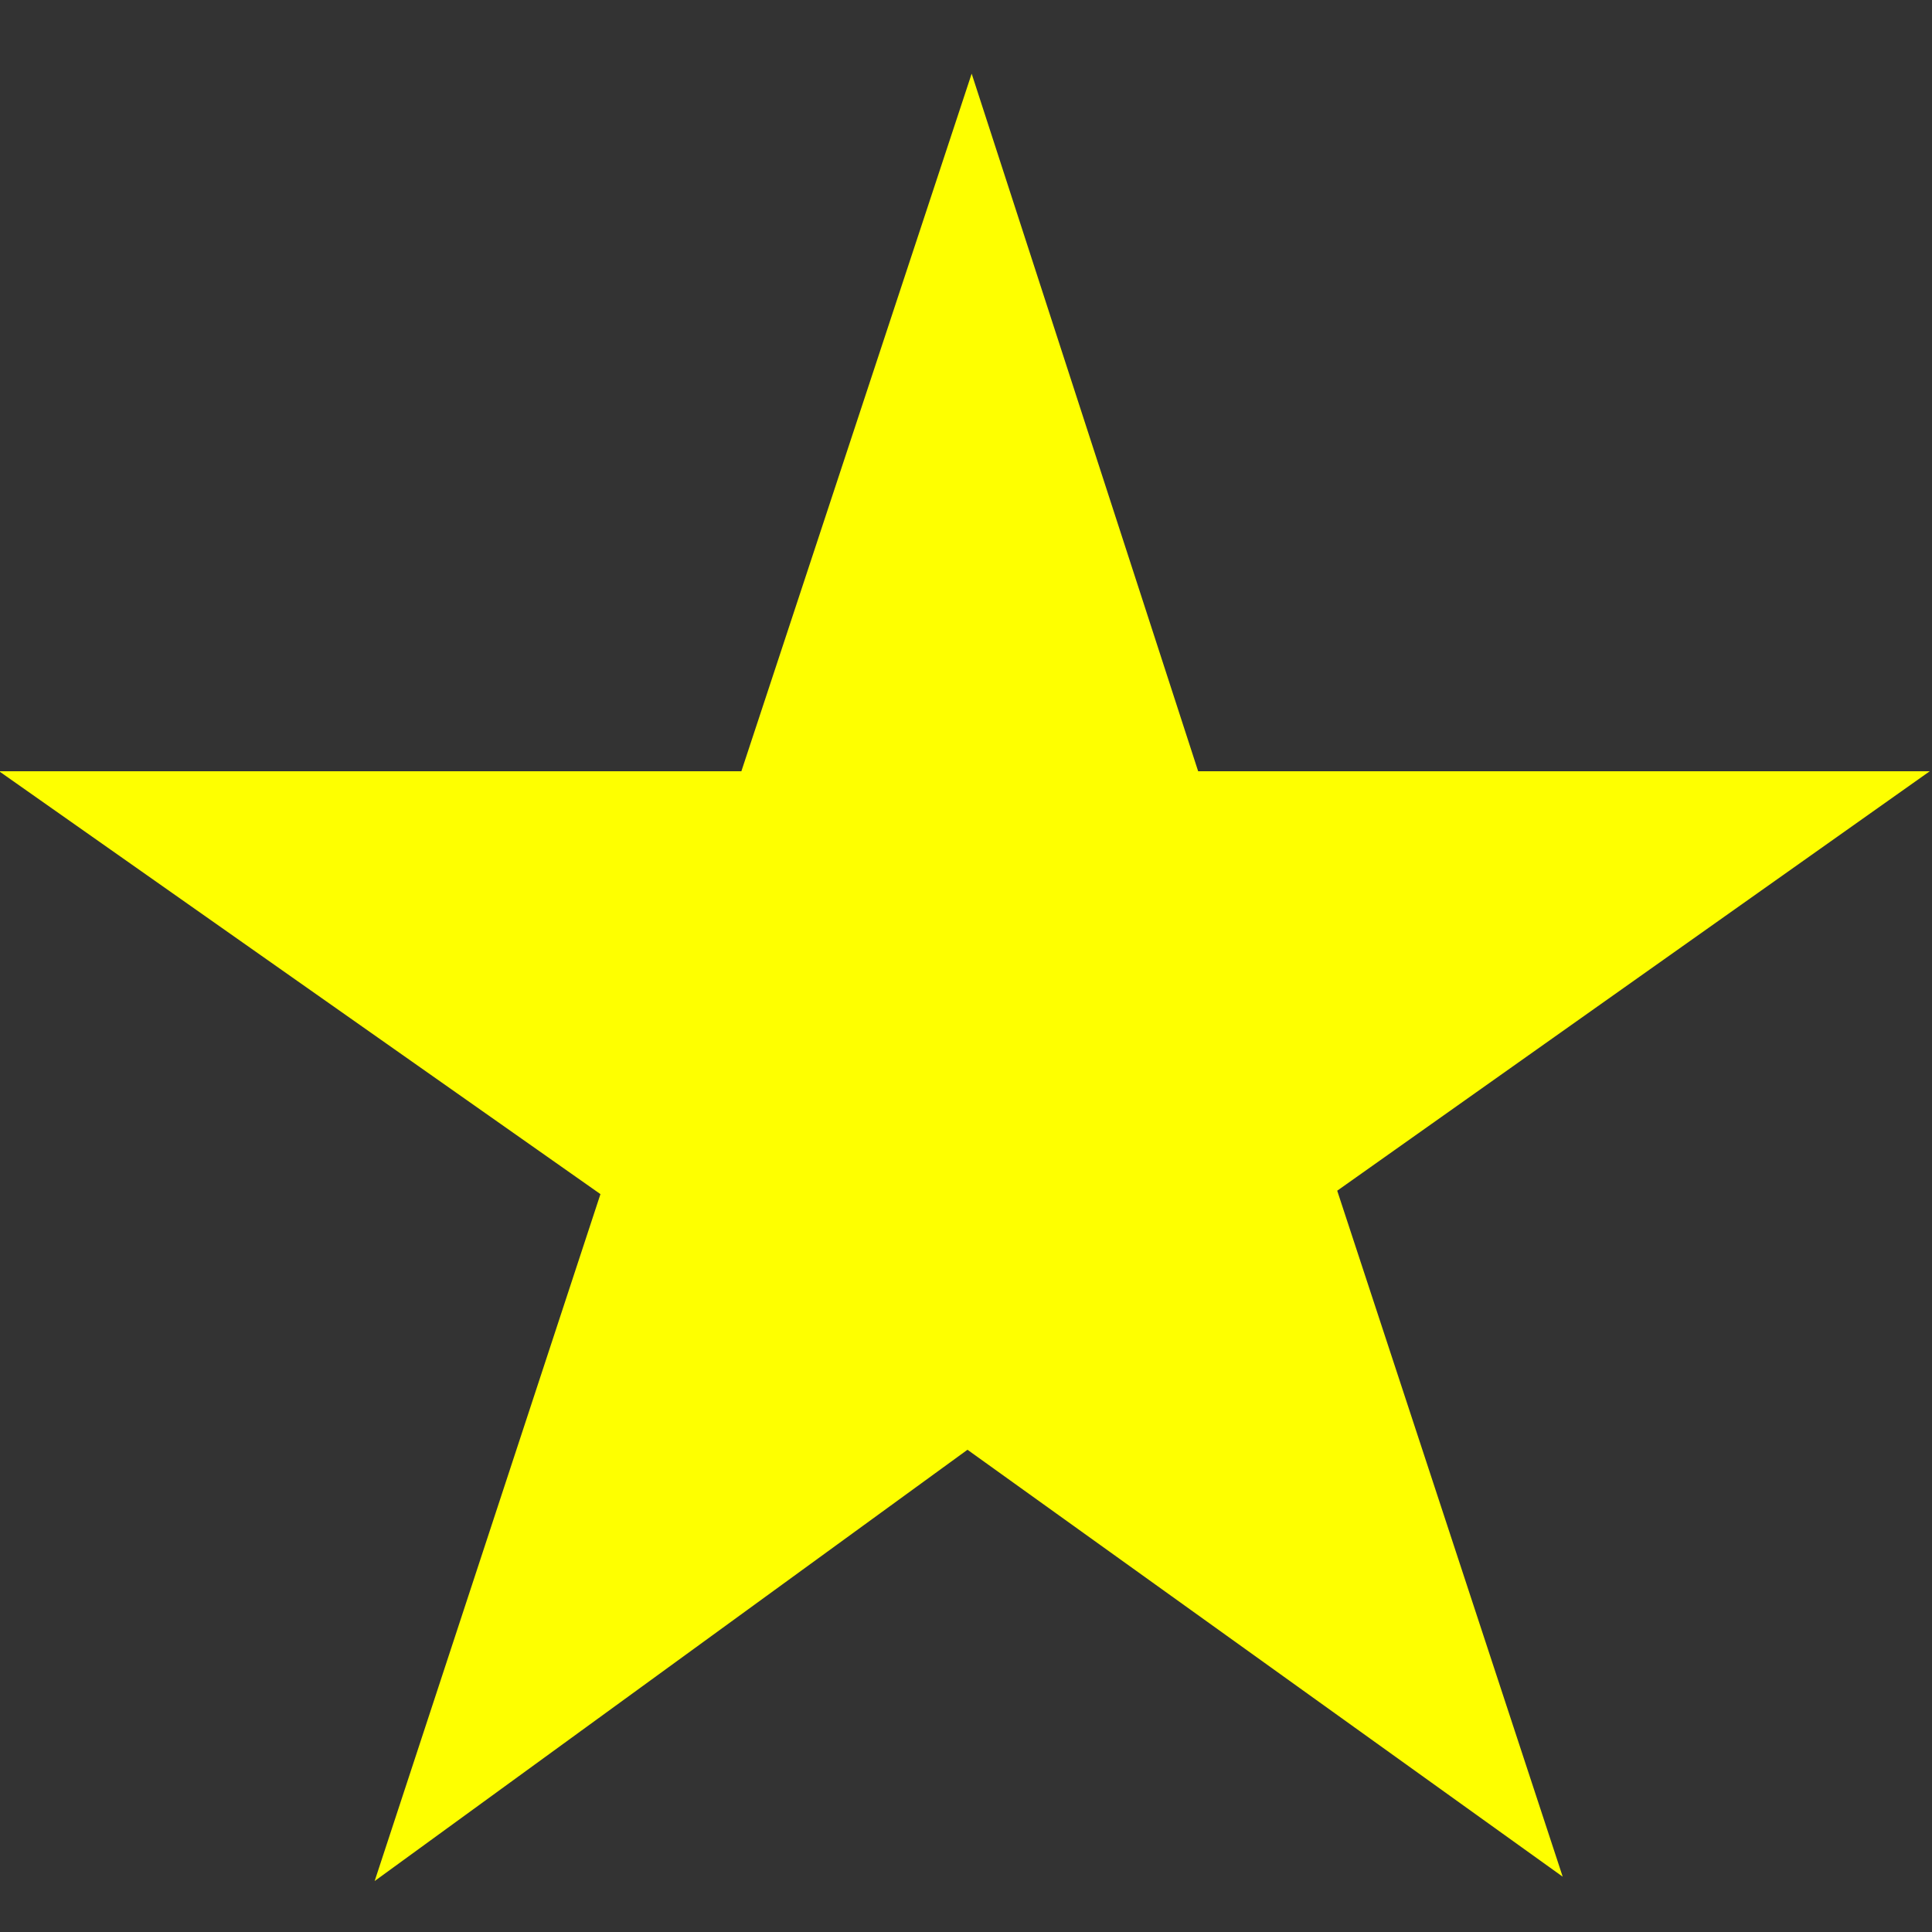 <?xml version="1.0" encoding="UTF-8" standalone="no"?>
<!-- Created with Inkscape (http://www.inkscape.org/) -->

<svg
   xmlns:dc="http://purl.org/dc/elements/1.1/"
   xmlns:cc="http://creativecommons.org/ns#"
   xmlns:rdf="http://www.w3.org/1999/02/22-rdf-syntax-ns#"
   xmlns:svg="http://www.w3.org/2000/svg"
   xmlns="http://www.w3.org/2000/svg"
   xmlns:sodipodi="http://sodipodi.sourceforge.net/DTD/sodipodi-0.dtd"
   xmlns:inkscape="http://www.inkscape.org/namespaces/inkscape"
   width="256"
   height="256"
   id="svg3344"
   version="1.1"
   inkscape:version="0.91 r13725"
   viewBox="0 0 256 256"
   sodipodi:docname="log-2.svg"
   inkscape:export-filename="E:\Dropbox\Badges\weightloss128x128.png"
   inkscape:export-xdpi="180.50999"
   inkscape:export-ydpi="180.50999">
  <rect x="0" y="0" width="256" height="256" fill="#333333" stroke="none"/>
  <defs
     id="defs3346" />
  <sodipodi:namedview
     id="base"
     pagecolor="#ffffff"
     bordercolor="#666666"
     borderopacity="1.0"
     inkscape:pageopacity="0.0"
     inkscape:pageshadow="2"
     inkscape:zoom="1.9445437"
     inkscape:cx="136.39218"
     inkscape:cy="124.19444"
     inkscape:current-layer="layer4"
     showgrid="true"
     inkscape:document-units="px"
     inkscape:grid-bbox="true"
     showguides="true"
     inkscape:window-width="1600"
     inkscape:window-height="838"
     inkscape:window-x="1912"
     inkscape:window-y="1112"
     inkscape:window-maximized="1"
     inkscape:guide-bbox="true">
    <inkscape:grid
       type="xygrid"
       id="grid3352" />
  </sodipodi:namedview>
  <g
     id="layer1"
     inkscape:label="Layer 1"
     inkscape:groupmode="layer"
     transform="translate(0,192)"
     sodipodi:insensitive="true"
     style="display:none">
    <circle
       style="fill:#eeeeee;fill-opacity:1;fill-rule:evenodd;stroke:#d5d5d5;stroke-width:15.368;stroke-linecap:butt;stroke-linejoin:miter;stroke-miterlimit:4;stroke-dasharray:none;stroke-opacity:1"
       id="path3359"
       cx="127.881"
       cy="-63.881"
       r="119.106" />
  </g>
  <g
     inkscape:groupmode="layer"
     id="layer2"
     inkscape:label="lock"
     sodipodi:insensitive="true"
     style="display:none">
    <g
       id="g4173"
       transform="matrix(3.987,0,0,3.987,34.194,36.426)"
       style="fill:#9d9d9d;fill-opacity:1">
      <g
         id="glyphicons"
         style="fill:#9d9d9d;fill-opacity:1">
        <g
           id="lock"
           style="fill:#9d9d9d;fill-opacity:1">
          <path
             id="path4164"
             d="M 33.338,21 32,21 32,15.998 C 32,12.915 29.107,10 26.053,10 l -5.105,0 C 17.893,10 15,12.915 15,15.998 L 15,21 13.662,21 C 13.297,21 13,21.263 13,21.587 l 0,13.826 C 13,35.737 13.297,36 13.662,36 l 19.676,0 C 33.703,36 34,35.737 34,35.413 L 34,21.587 C 34,21.263 33.703,21 33.338,21 Z M 19,15.998 C 19,14.598 19.628,14 21,14 l 5,0 c 1.372,0 2,0.598 2,1.998 l 0,5.002 -9,0 0,-5.002 z m 5.5,12.433 0,2.569 c 0,0.275 -0.225,0.5 -0.5,0.5 l -1,0 c -0.275,0 -0.5,-0.225 -0.5,-0.5 l 0,-2.569 c -0.596,-0.347 -1,-0.984 -1,-1.723 0,-1.104 0.895,-1.999 2,-1.999 1.104,0 2,0.895 2,1.999 0,0.738 -0.404,1.376 -1,1.723 z"
             inkscape:connector-curvature="0"
             style="fill:#9d9d9d;fill-opacity:1" />
        </g>
      </g>
      <g
         id="Layer_2"
         style="fill:#9d9d9d;fill-opacity:1" />
    </g>
  </g>
  <g
     inkscape:groupmode="layer"
     id="layer3"
     inkscape:label="star"
     sodipodi:insensitive="true"
     style="display:inline">
    <g
       id="g4164"
       transform="matrix(10.271,0,0,10.271,-123.362,-113.493)"
       style="fill:#feff00;fill-opacity:1;stroke:none;stroke-opacity:1">
      <g
         id="glyphicons-1"
         style="fill:#feff00;fill-opacity:1;stroke:none;stroke-opacity:1">
        <g
           id="star"
           style="fill:#feff00;fill-opacity:1;stroke:none;stroke-opacity:1">
          <path
             id="path4154"
             d="m 36.906,21 -9.438,0 -2.922,-9 -2.971,9 -9.575,0 7.757,5.455 -2.913,8.862 7.648,-5.564 7.679,5.508 -2.909,-8.85 L 36.906,21 Z"
             inkscape:connector-curvature="0"
             style="fill:#feff00;fill-opacity:1;stroke:none;stroke-opacity:1" />
        </g>
      </g>
      <g
         id="Layer_2-3"
         style="fill:#feff00;fill-opacity:1;stroke:none;stroke-opacity:1" />
      <g
         style="display:none;fill:#feff00;fill-opacity:1;stroke:none;stroke-opacity:1"
         id="nyt_x5F_exporter_x5F_info" />
    </g>
  </g>
  <g
     inkscape:groupmode="layer"
     id="layer4"
     inkscape:label="star-half"
     style="display:none">
    <g
       id="g4185"
       transform="matrix(10.147,0,0,10.147,-119.819,-111.355)"
       style="fill:#ffd600;fill-opacity:1;stroke:none;stroke-opacity:1">
      <g
         id="glyphicons-9"
         style="fill:#ffd600;fill-opacity:1;stroke:none;stroke-opacity:1">
        <g
           id="star-half"
           style="fill:#ffd600;fill-opacity:1;stroke:none;stroke-opacity:1">
          <path
             id="path4176"
             d="m 16.812,35.364 0.04,-0.029 -0.009,0.027 -0.031,0.002 z m 12.45,-8.907 2.909,8.85 -7.679,-5.508 -7.639,5.536 L 19.757,26.5 12,21.045 l 9.576,0 2.939,-9 0.031,0 2.922,9 9.438,0 -7.644,5.412 z m -0.883,3.702 -1.472,-4.476 3.79,-2.639 -4.683,0 -1.018,-3.135 0.004,0.01 0,7.777 3.379,2.463 z"
             inkscape:connector-curvature="0"
             style="fill:#ffd600;fill-opacity:1;stroke:none;stroke-opacity:1" />
        </g>
      </g>
      <g
         id="Layer_2-5"
         style="fill:#ffd600;fill-opacity:1;stroke:none;stroke-opacity:1" />
    </g>
  </g>
  <g
     inkscape:groupmode="layer"
     id="layer5"
     inkscape:label="year"
     style="display:none">
    <flowRoot
       xml:space="preserve"
       id="flowRoot4192"
       style="font-style:normal;font-weight:normal;font-size:40px;line-height:125%;font-family:sans-serif;letter-spacing:0px;word-spacing:0px;fill:#000000;fill-opacity:1;stroke:none;stroke-width:1px;stroke-linecap:butt;stroke-linejoin:miter;stroke-opacity:1"
       transform="translate(8.284,31.884)"><flowRegion
         id="flowRegion4194"><rect
           id="rect4196"
           width="80"
           height="60"
           x="15"
           y="16" /></flowRegion><flowPara
         id="flowPara4198"
         style="font-size:45px">'14</flowPara></flowRoot>  </g>
  <g
     inkscape:label="year copy"
     id="g4200"
     inkscape:groupmode="layer"
     style="display:none">
    <flowRoot
       transform="translate(144.507,30.341)"
       style="font-style:normal;font-weight:normal;font-size:40px;line-height:125%;font-family:sans-serif;letter-spacing:0px;word-spacing:0px;fill:#000000;fill-opacity:1;stroke:none;stroke-width:1px;stroke-linecap:butt;stroke-linejoin:miter;stroke-opacity:1"
       id="flowRoot4202"
       xml:space="preserve"><flowRegion
         id="flowRegion4204"><rect
           y="16"
           x="15"
           height="60"
           width="80"
           id="rect4206" /></flowRegion><flowPara
         id="flowPara4208"
         style="font-size:45px">'15</flowPara></flowRoot>  </g>
</svg>
